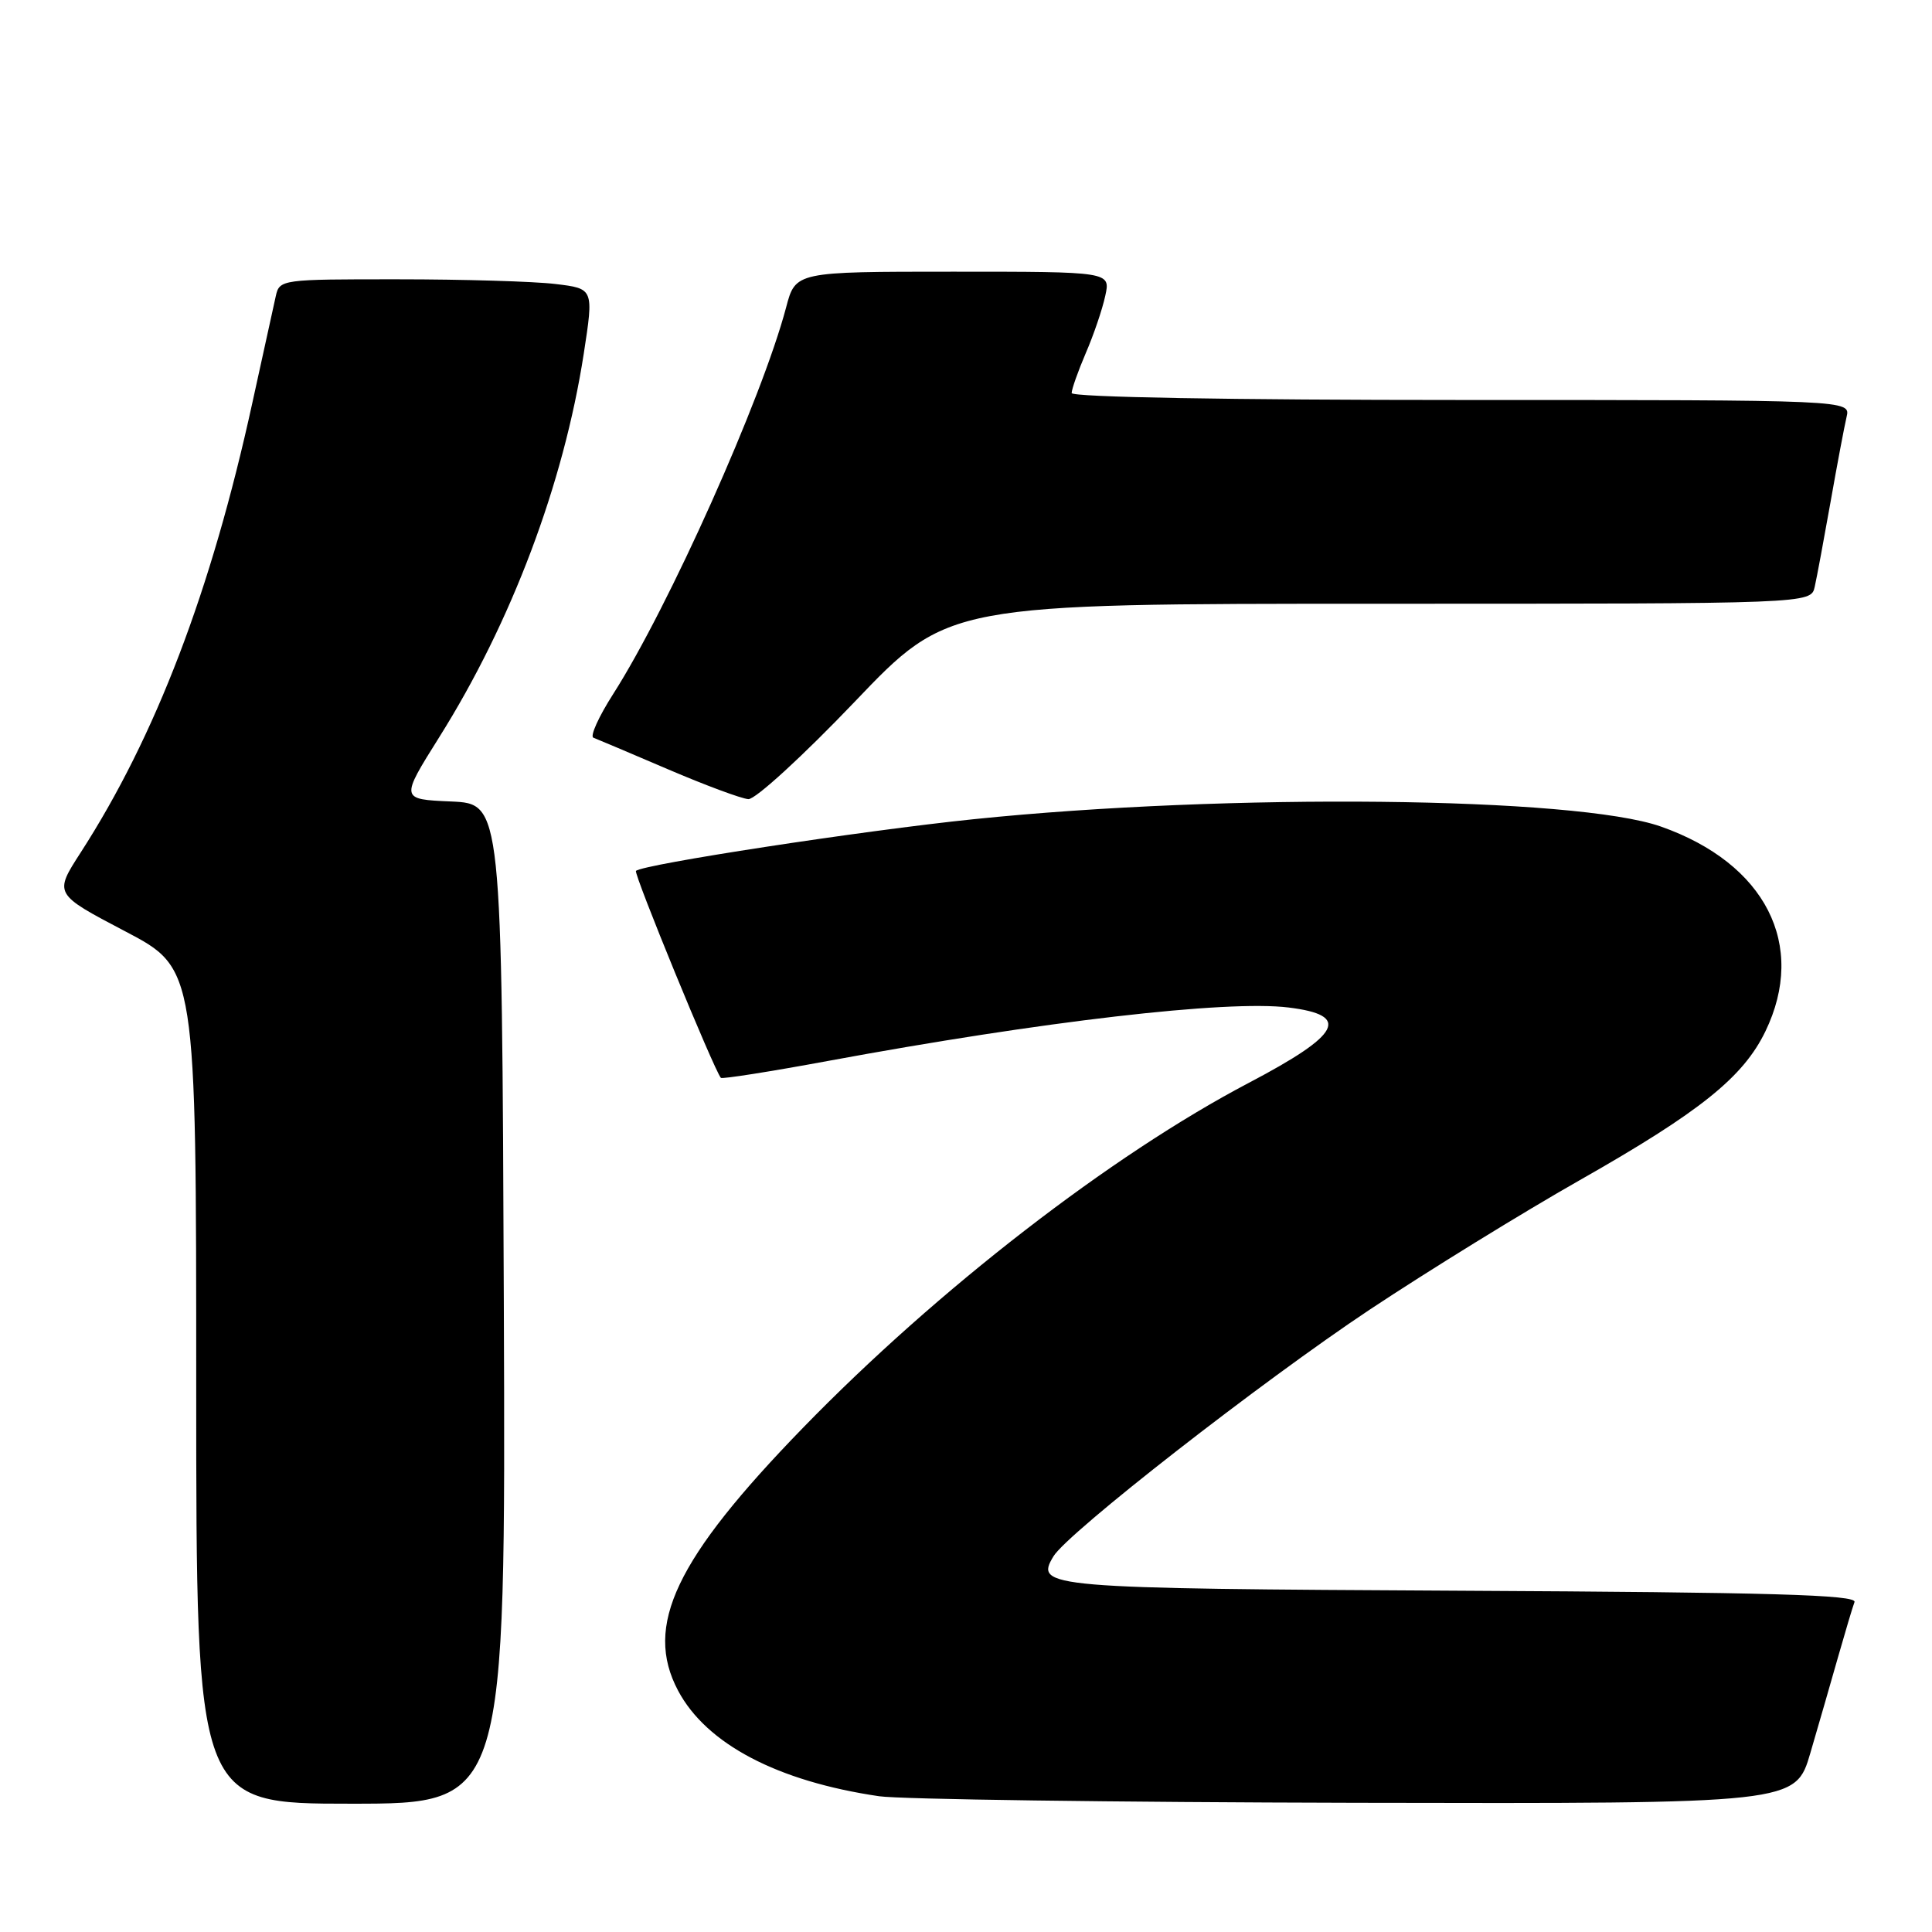 <?xml version="1.0" encoding="UTF-8" standalone="no"?>
<!DOCTYPE svg PUBLIC "-//W3C//DTD SVG 1.1//EN" "http://www.w3.org/Graphics/SVG/1.1/DTD/svg11.dtd" >
<svg xmlns="http://www.w3.org/2000/svg" xmlns:xlink="http://www.w3.org/1999/xlink" version="1.1" viewBox="0 0 256 256">
 <g >
 <path fill="currentColor"
d=" M 66.76 172.75 C 66.50 106.50 66.50 106.50 59.77 106.20 C 53.04 105.91 53.04 105.91 58.19 97.70 C 67.77 82.46 74.68 64.12 77.35 46.87 C 78.68 38.24 78.68 38.24 73.59 37.63 C 70.79 37.29 61.42 37.01 52.77 37.01 C 37.27 37.00 37.03 37.03 36.54 39.25 C 36.26 40.49 34.87 46.86 33.43 53.41 C 27.99 78.29 20.63 97.56 10.68 112.98 C 7.15 118.45 7.15 118.45 16.58 123.40 C 26.00 128.34 26.00 128.34 26.00 183.67 C 26.00 239.00 26.00 239.00 46.51 239.00 C 67.01 239.00 67.01 239.00 66.76 172.75 Z  M 239.89 232.25 C 240.98 228.54 242.63 222.80 243.57 219.50 C 244.51 216.20 245.48 212.95 245.73 212.28 C 246.09 211.32 234.58 210.99 193.65 210.78 C 138.43 210.49 137.08 210.37 139.59 206.22 C 141.47 203.10 167.23 183.02 181.50 173.53 C 189.20 168.42 201.73 160.69 209.34 156.37 C 225.26 147.33 230.98 142.74 233.92 136.67 C 239.46 125.22 233.94 114.40 220.07 109.52 C 208.81 105.56 162.75 105.07 129.00 108.55 C 114.31 110.06 85.14 114.53 84.27 115.40 C 83.93 115.74 94.65 141.86 95.52 142.82 C 95.68 143.00 102.04 142.00 109.66 140.59 C 138.10 135.33 162.53 132.49 170.75 133.50 C 179.04 134.52 177.70 137.06 165.50 143.47 C 147.22 153.07 124.20 170.88 106.43 189.16 C 89.50 206.58 85.29 215.43 89.85 224.02 C 93.61 231.09 103.01 236.03 116.48 238.01 C 119.24 238.42 147.69 238.81 179.71 238.88 C 237.92 239.00 237.92 239.00 239.89 232.25 Z  M 113.24 93.00 C 125.65 80.00 125.65 80.00 182.80 80.00 C 239.96 80.00 239.96 80.00 240.46 77.75 C 240.74 76.51 241.68 71.45 242.56 66.50 C 243.43 61.55 244.39 56.49 244.68 55.25 C 245.22 53.00 245.22 53.00 193.61 53.00 C 162.98 53.00 142.00 52.63 142.00 52.08 C 142.00 51.58 142.84 49.20 143.87 46.79 C 144.91 44.39 146.07 40.98 146.45 39.21 C 147.16 36.00 147.16 36.00 126.29 36.00 C 105.41 36.00 105.41 36.00 104.16 40.75 C 100.95 52.86 88.61 80.44 81.25 91.96 C 79.33 94.96 78.15 97.57 78.63 97.75 C 79.11 97.93 83.55 99.81 88.50 101.93 C 93.45 104.05 98.25 105.83 99.16 105.89 C 100.08 105.95 106.39 100.17 113.24 93.00 Z "/>
</g>
</svg>
